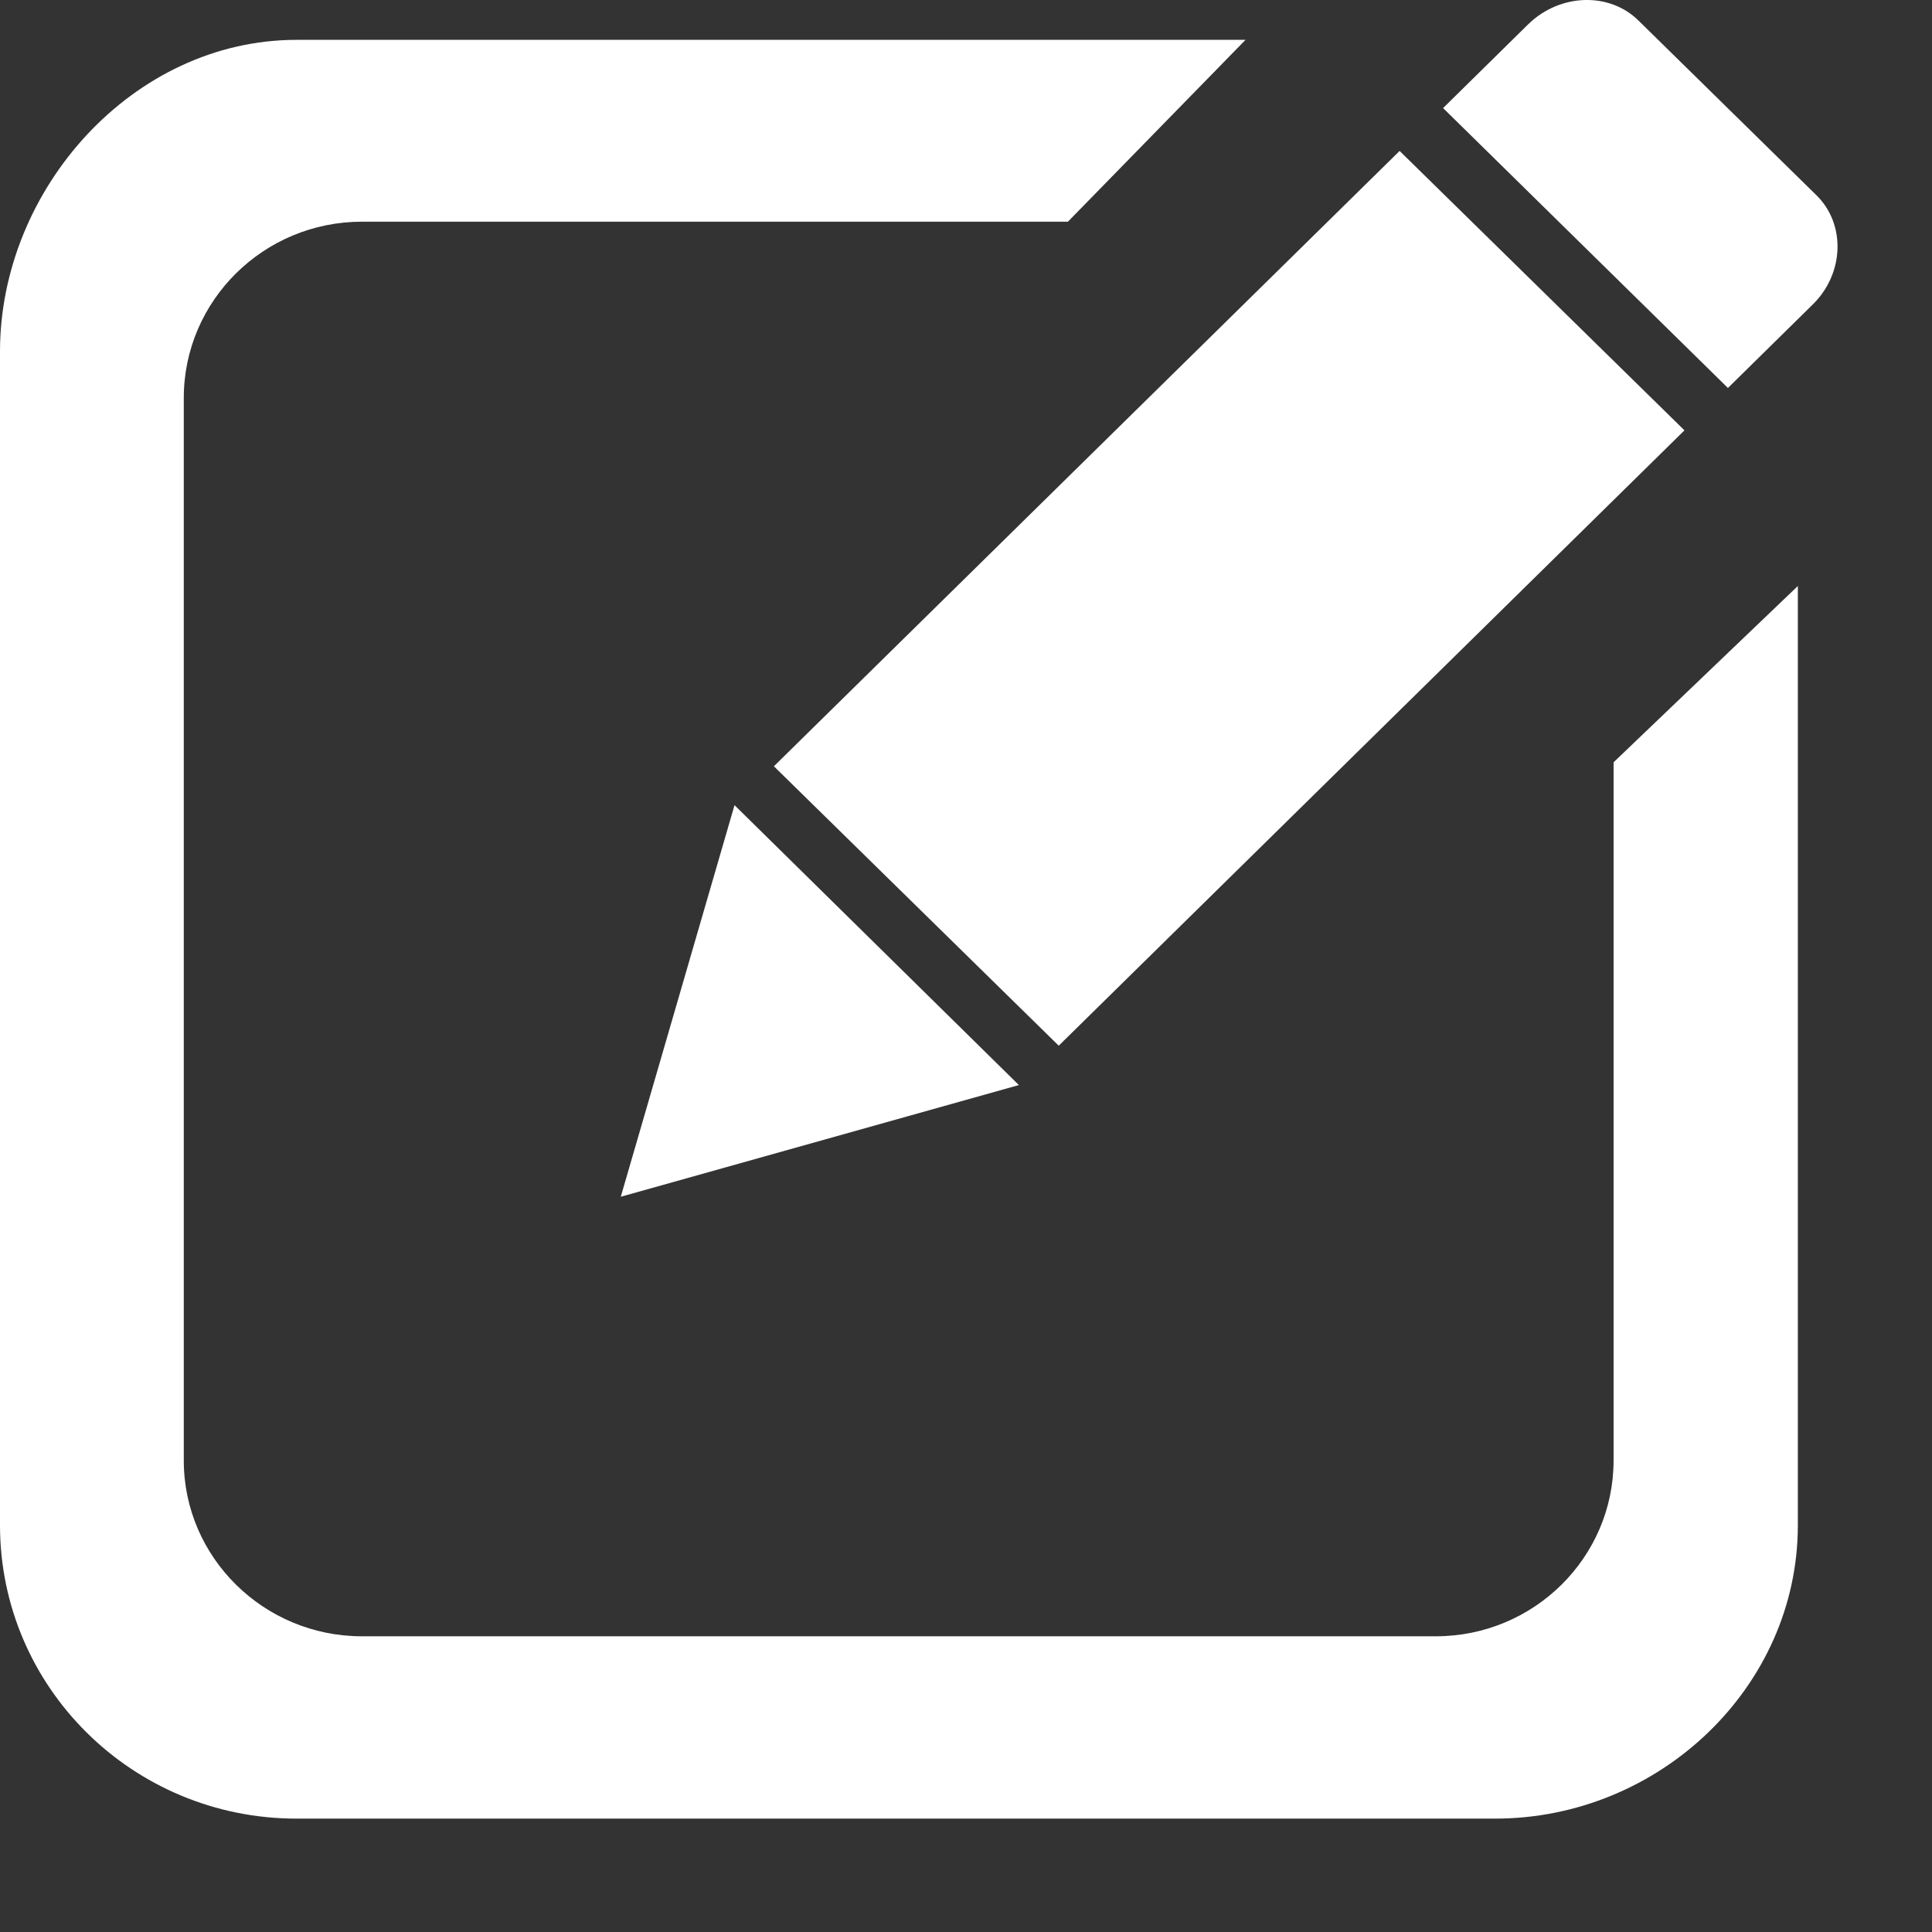 <?xml version="1.0" encoding="UTF-8"?>
<svg width="16px" height="16px" viewBox="0 0 16 16" version="1.1" xmlns="http://www.w3.org/2000/svg" xmlns:xlink="http://www.w3.org/1999/xlink">
    <rect x="0" y="0" width="16" height="16" fill="#333333" stroke="none"/>
    <!-- Generator: Sketch 44.1 (41455) - http://www.bohemiancoding.com/sketch -->
    <title>编辑</title>
    <desc>Created with Sketch.</desc>
    <defs></defs>
    <g id="icon" stroke="none" stroke-width="1" fill="none" fill-rule="evenodd">
        <g id="Artboard" transform="translate(-367, -209)" fill-rule="nonzero" fill="#FFFFFF">
            <g id="编辑" transform="translate(367, 209)">
                <path d="M2.997,1.836 C2.185,1.836 1.522,2.489 1.522,3.296 L1.522,12.095 C1.522,12.898 2.185,13.551 2.997,13.551 L11.891,13.551 C12.703,13.551 13.363,12.898 13.363,12.095 L13.363,6.313 L14.889,4.853 L14.889,12.631 C14.889,13.974 13.739,15.061 12.382,15.061 L2.456,15.061 C1.099,15.061 -2.08054421e-07,13.974 -2.08054421e-07,12.631 L-2.08054421e-07,2.911 C-2.08054421e-07,1.568 1.099,0.33 2.456,0.33 L10.315,0.33 L8.844,1.836 L2.997,1.836 L2.997,1.836 Z M8.438,8.986 L5.141,9.911 L6.083,6.668 L8.438,8.986 L8.438,8.986 Z M8.768,8.66 L6.409,6.346 L11.591,1.25 L13.95,3.564 L8.768,8.66 L8.768,8.66 Z M15.016,2.518 L14.31,3.213 L11.951,0.895 L12.657,0.2 C12.919,-0.055 13.329,-0.068 13.57,0.171 L15.045,1.619 C15.286,1.857 15.273,2.263 15.016,2.518 L15.016,2.518 Z" id="Shape"></path>
            </g>
        </g>
    </g>
</svg>